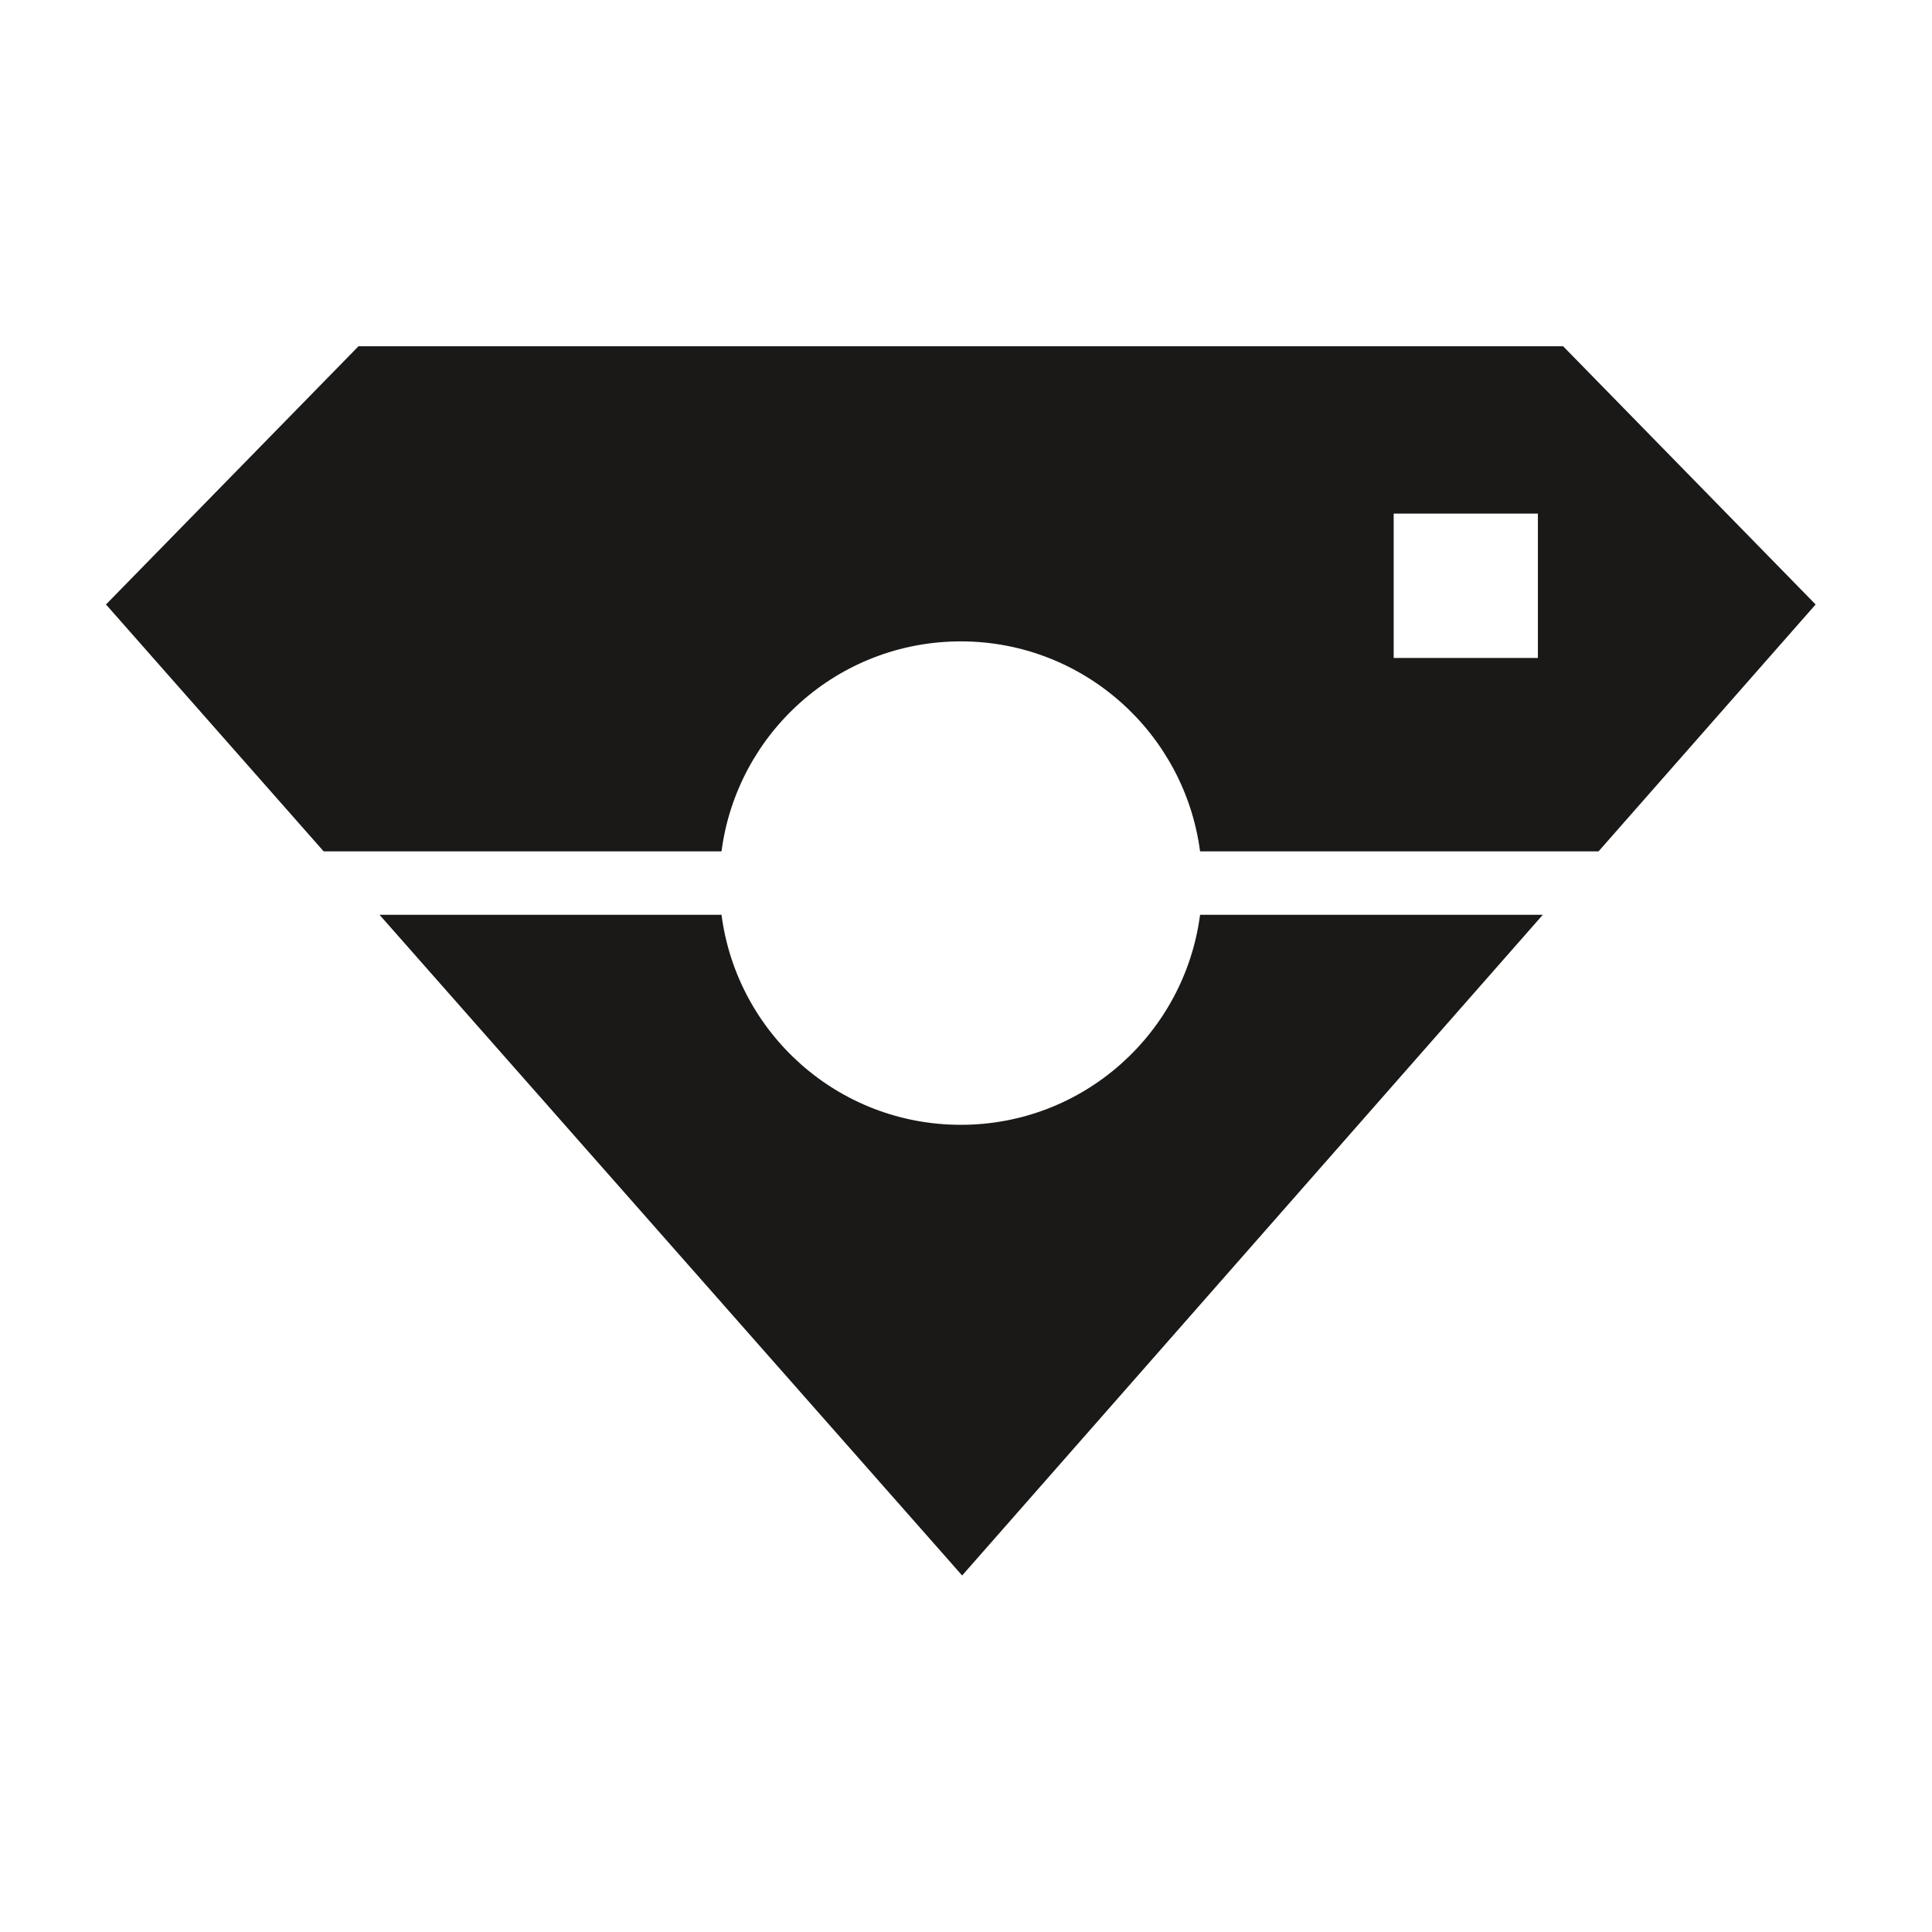 <?xml version="1.0" encoding="UTF-8" standalone="no"?>
<svg width="512px" height="512px" viewBox="0 0 512 512" version="1.1" xmlns="http://www.w3.org/2000/svg" xmlns:xlink="http://www.w3.org/1999/xlink" xmlns:sketch="http://www.bohemiancoding.com/sketch/ns">
    <!-- Generator: Sketch 3.0.2 (7799) - http://www.bohemiancoding.com/sketch -->
    <title>superprints</title>
    <description>Created with Sketch.</description>
    <defs></defs>
    <g id="Page-1" stroke="none" stroke-width="1" fill="none" fill-rule="evenodd" sketch:type="MSPage">
        <g id="superprints" sketch:type="MSArtboardGroup" fill="#1A1918">
            <g id="Imported-Layers" sketch:type="MSLayerGroup" transform="translate(29, 92)">
                <path d="M385.246,-0.237 L66.005,-0.237 L-0.912,68.192 L56.776,133.623 L162.207,133.623 C166.307,102.251 193.087,77.971 225.632,77.971 L225.738,77.971 C258.178,78.038 284.915,102.284 289.032,133.623 L394.632,133.623 L452.159,68.192 L385.246,-0.237 L385.246,-0.237 Z M340.338,44.109 L378.558,44.109 L378.558,82.366 L340.338,82.366 L340.338,44.109 Z" id="Fill-1" sketch:type="MSShapeGroup"></path>
                <path d="M225.632,206.087 C193.087,206.087 166.307,181.851 162.207,150.423 L71.57,150.423 L225.978,325.523 L379.863,150.423 L289.032,150.423 C284.915,181.851 258.122,206.087 225.632,206.087" id="Fill-2" sketch:type="MSShapeGroup"></path>
            </g>
        </g>
    </g>
</svg>